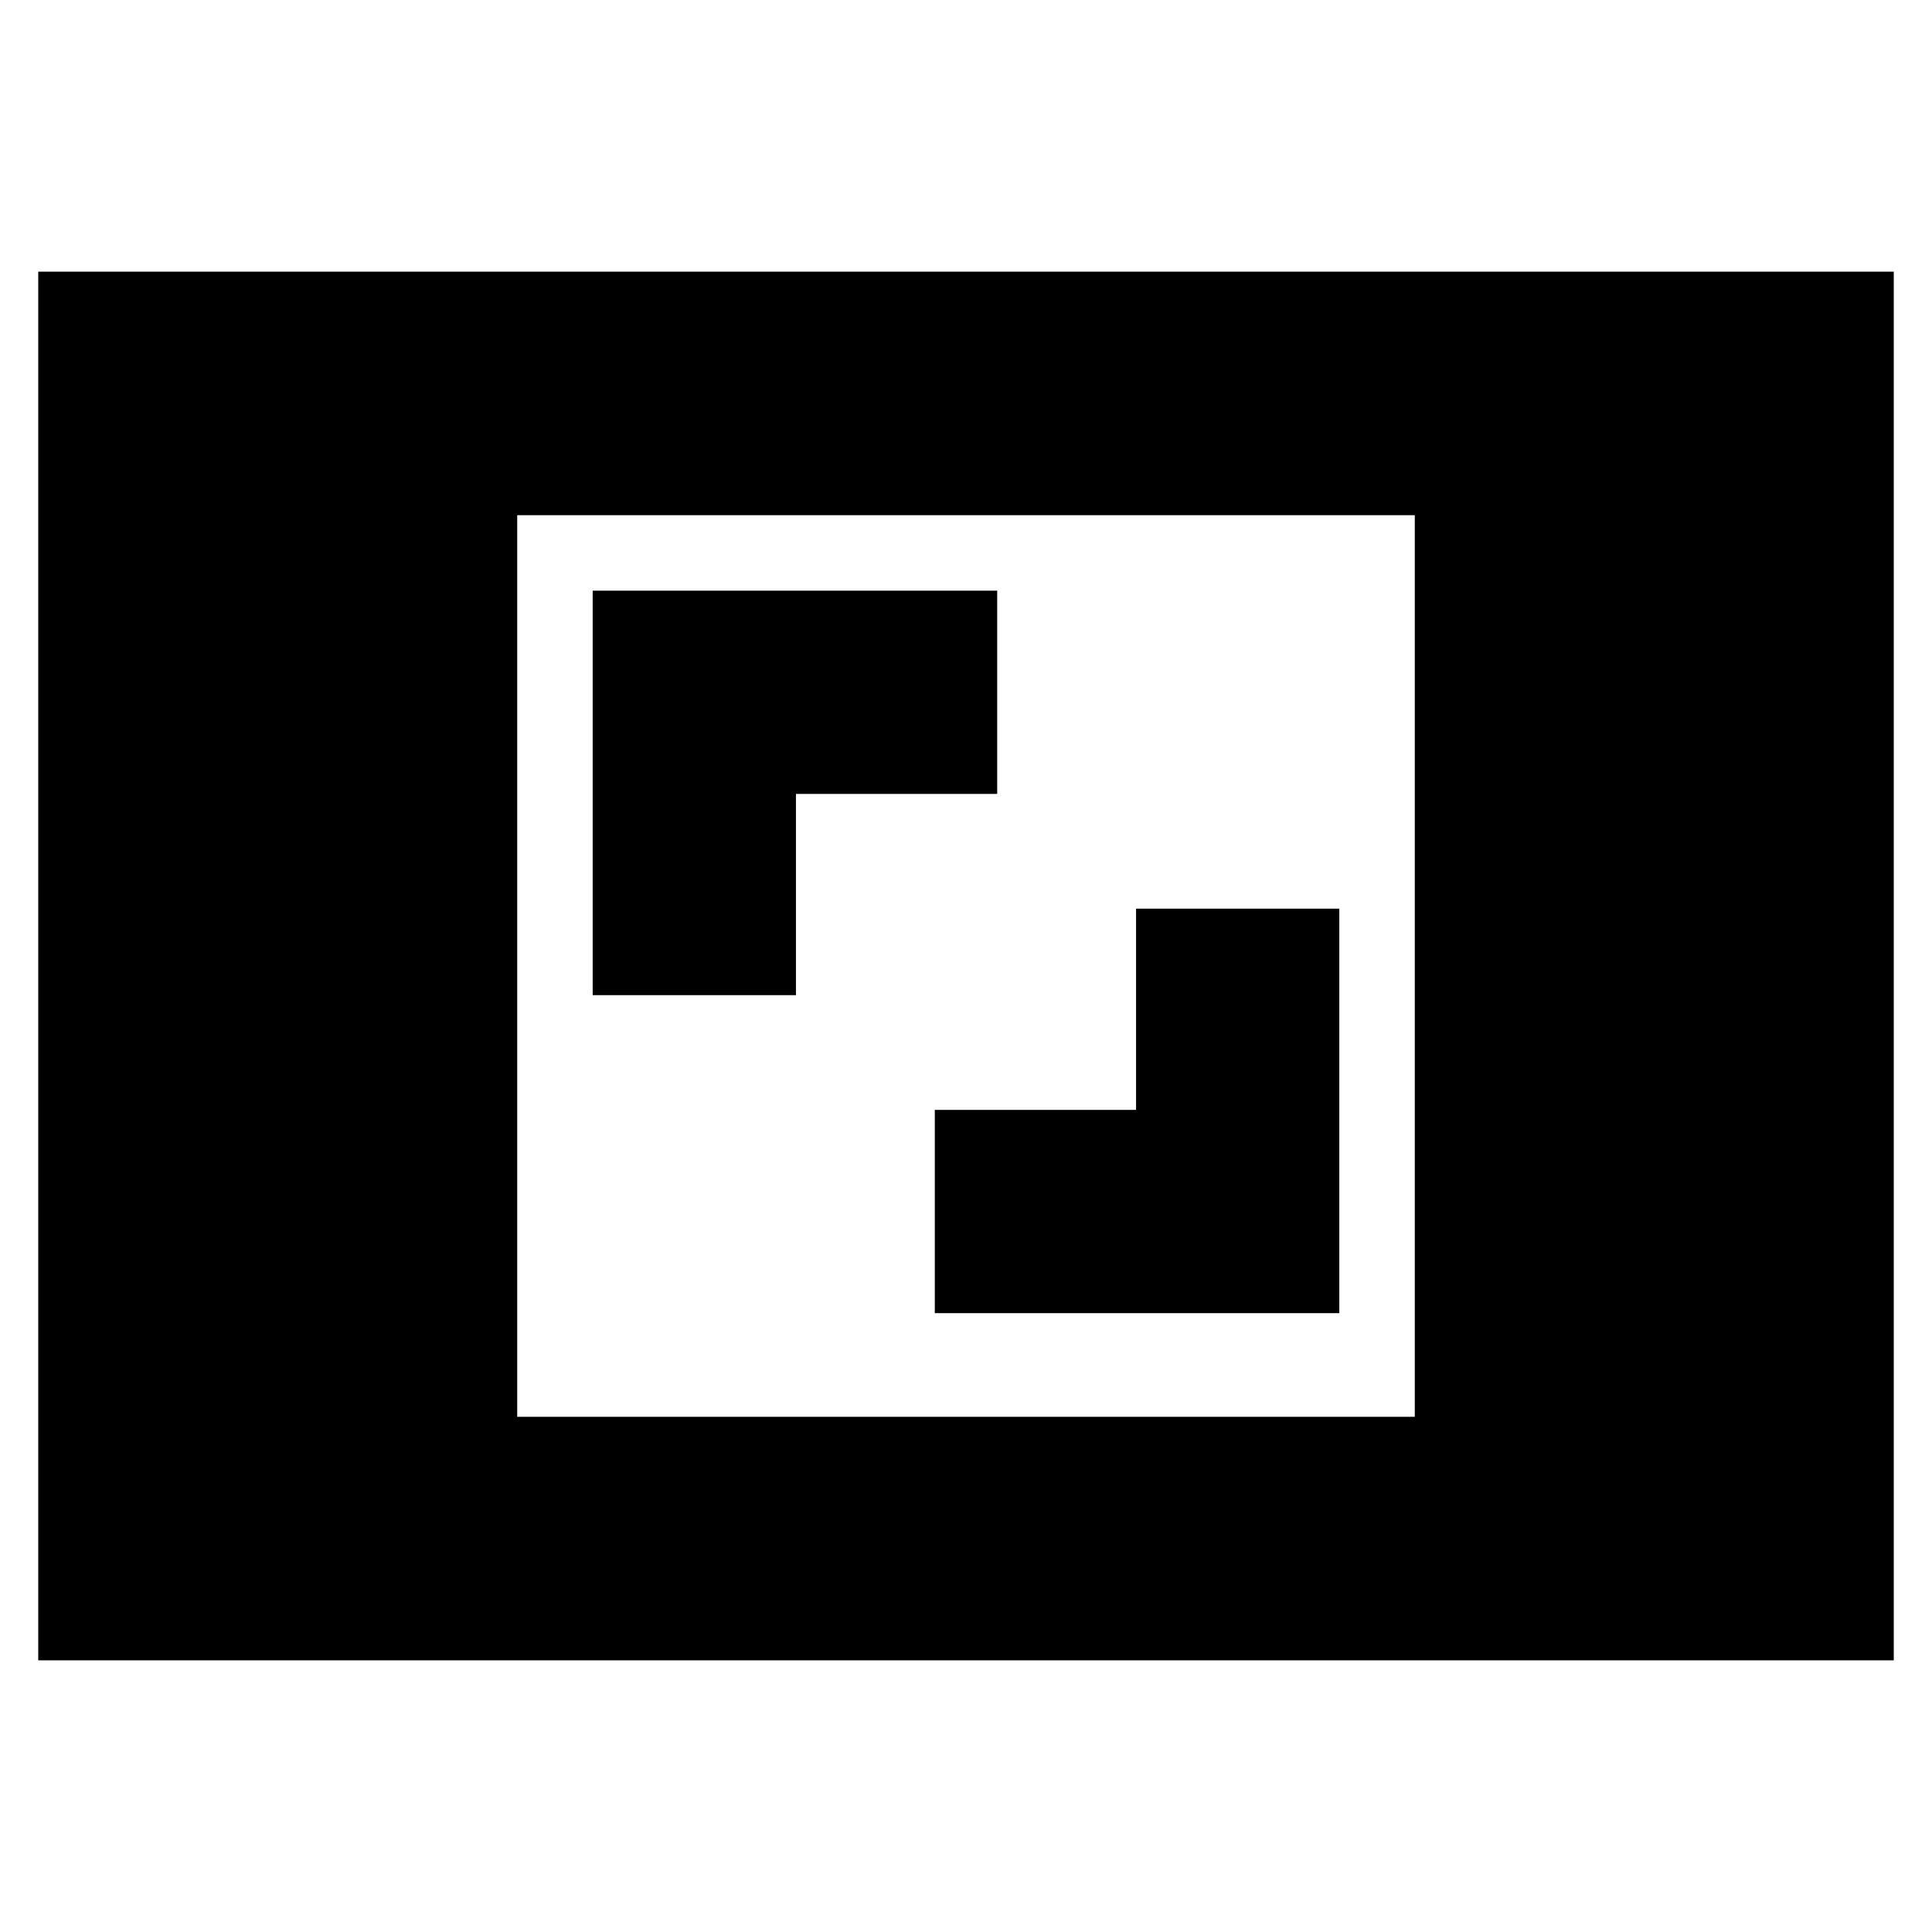 <svg xmlns="http://www.w3.org/2000/svg" height="24" viewBox="0 -960 960 960" width="24"><path d="M19-135v-690h922v690H19Zm238-121h446v-448H257v448Zm207.5-51.5h201v-201h-101v100h-100v101Zm-170-158h101v-100h100v-101h-201v201Z"/></svg>